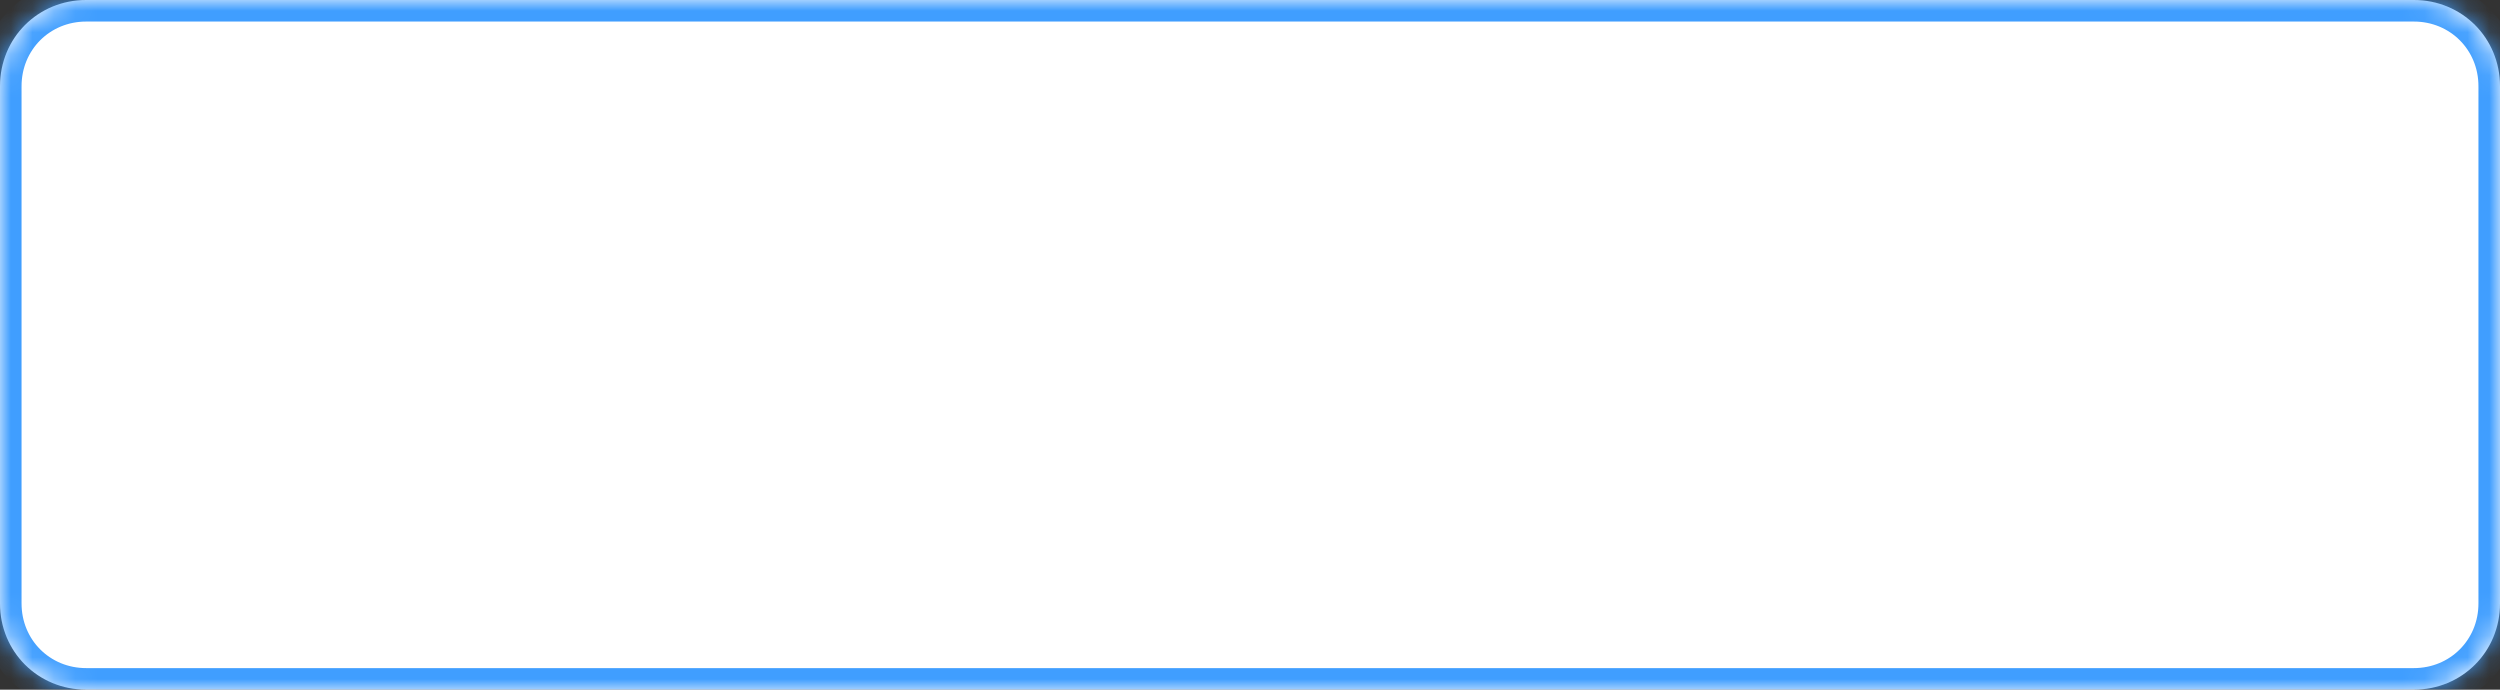 ﻿<?xml version="1.0" encoding="utf-8"?>
<svg version="1.1" xmlns:xlink="http://www.w3.org/1999/xlink" width="116px" height="32px" xmlns="http://www.w3.org/2000/svg">
  <rect width="100%" height="100%" fill="#333333" stroke="none"/>
  <defs>
    <mask fill="white" id="clip85">
      <path d="M 0 28  L 0 4  C 0 1.76  1.76 0  4 0  L 112 0  C 114.24 0  116 1.76  116 4  L 116 28  C 116 30.24  114.24 32  112 32  L 47.714 32  L 4 32  C 1.76 32  0 30.24  0 28  Z " fill-rule="evenodd" />
    </mask>
  </defs>
  <g transform="matrix(1 0 0 1 -1294 -34 )">
    <path d="M 0 28  L 0 4  C 0 1.76  1.76 0  4 0  L 112 0  C 114.24 0  116 1.76  116 4  L 116 28  C 116 30.24  114.24 32  112 32  L 47.714 32  L 4 32  C 1.76 32  0 30.24  0 28  Z " fill-rule="nonzero" fill="#ffffff" stroke="none" transform="matrix(1 0 0 1 1294 34 )" />
    <path d="M 0 28  L 0 4  C 0 1.76  1.76 0  4 0  L 112 0  C 114.24 0  116 1.76  116 4  L 116 28  C 116 30.24  114.24 32  112 32  L 47.714 32  L 4 32  C 1.76 32  0 30.24  0 28  Z " stroke-width="2" stroke="#409eff" fill="none" transform="matrix(1 0 0 1 1294 34 )" mask="url(#clip85)" />
  </g>
</svg>